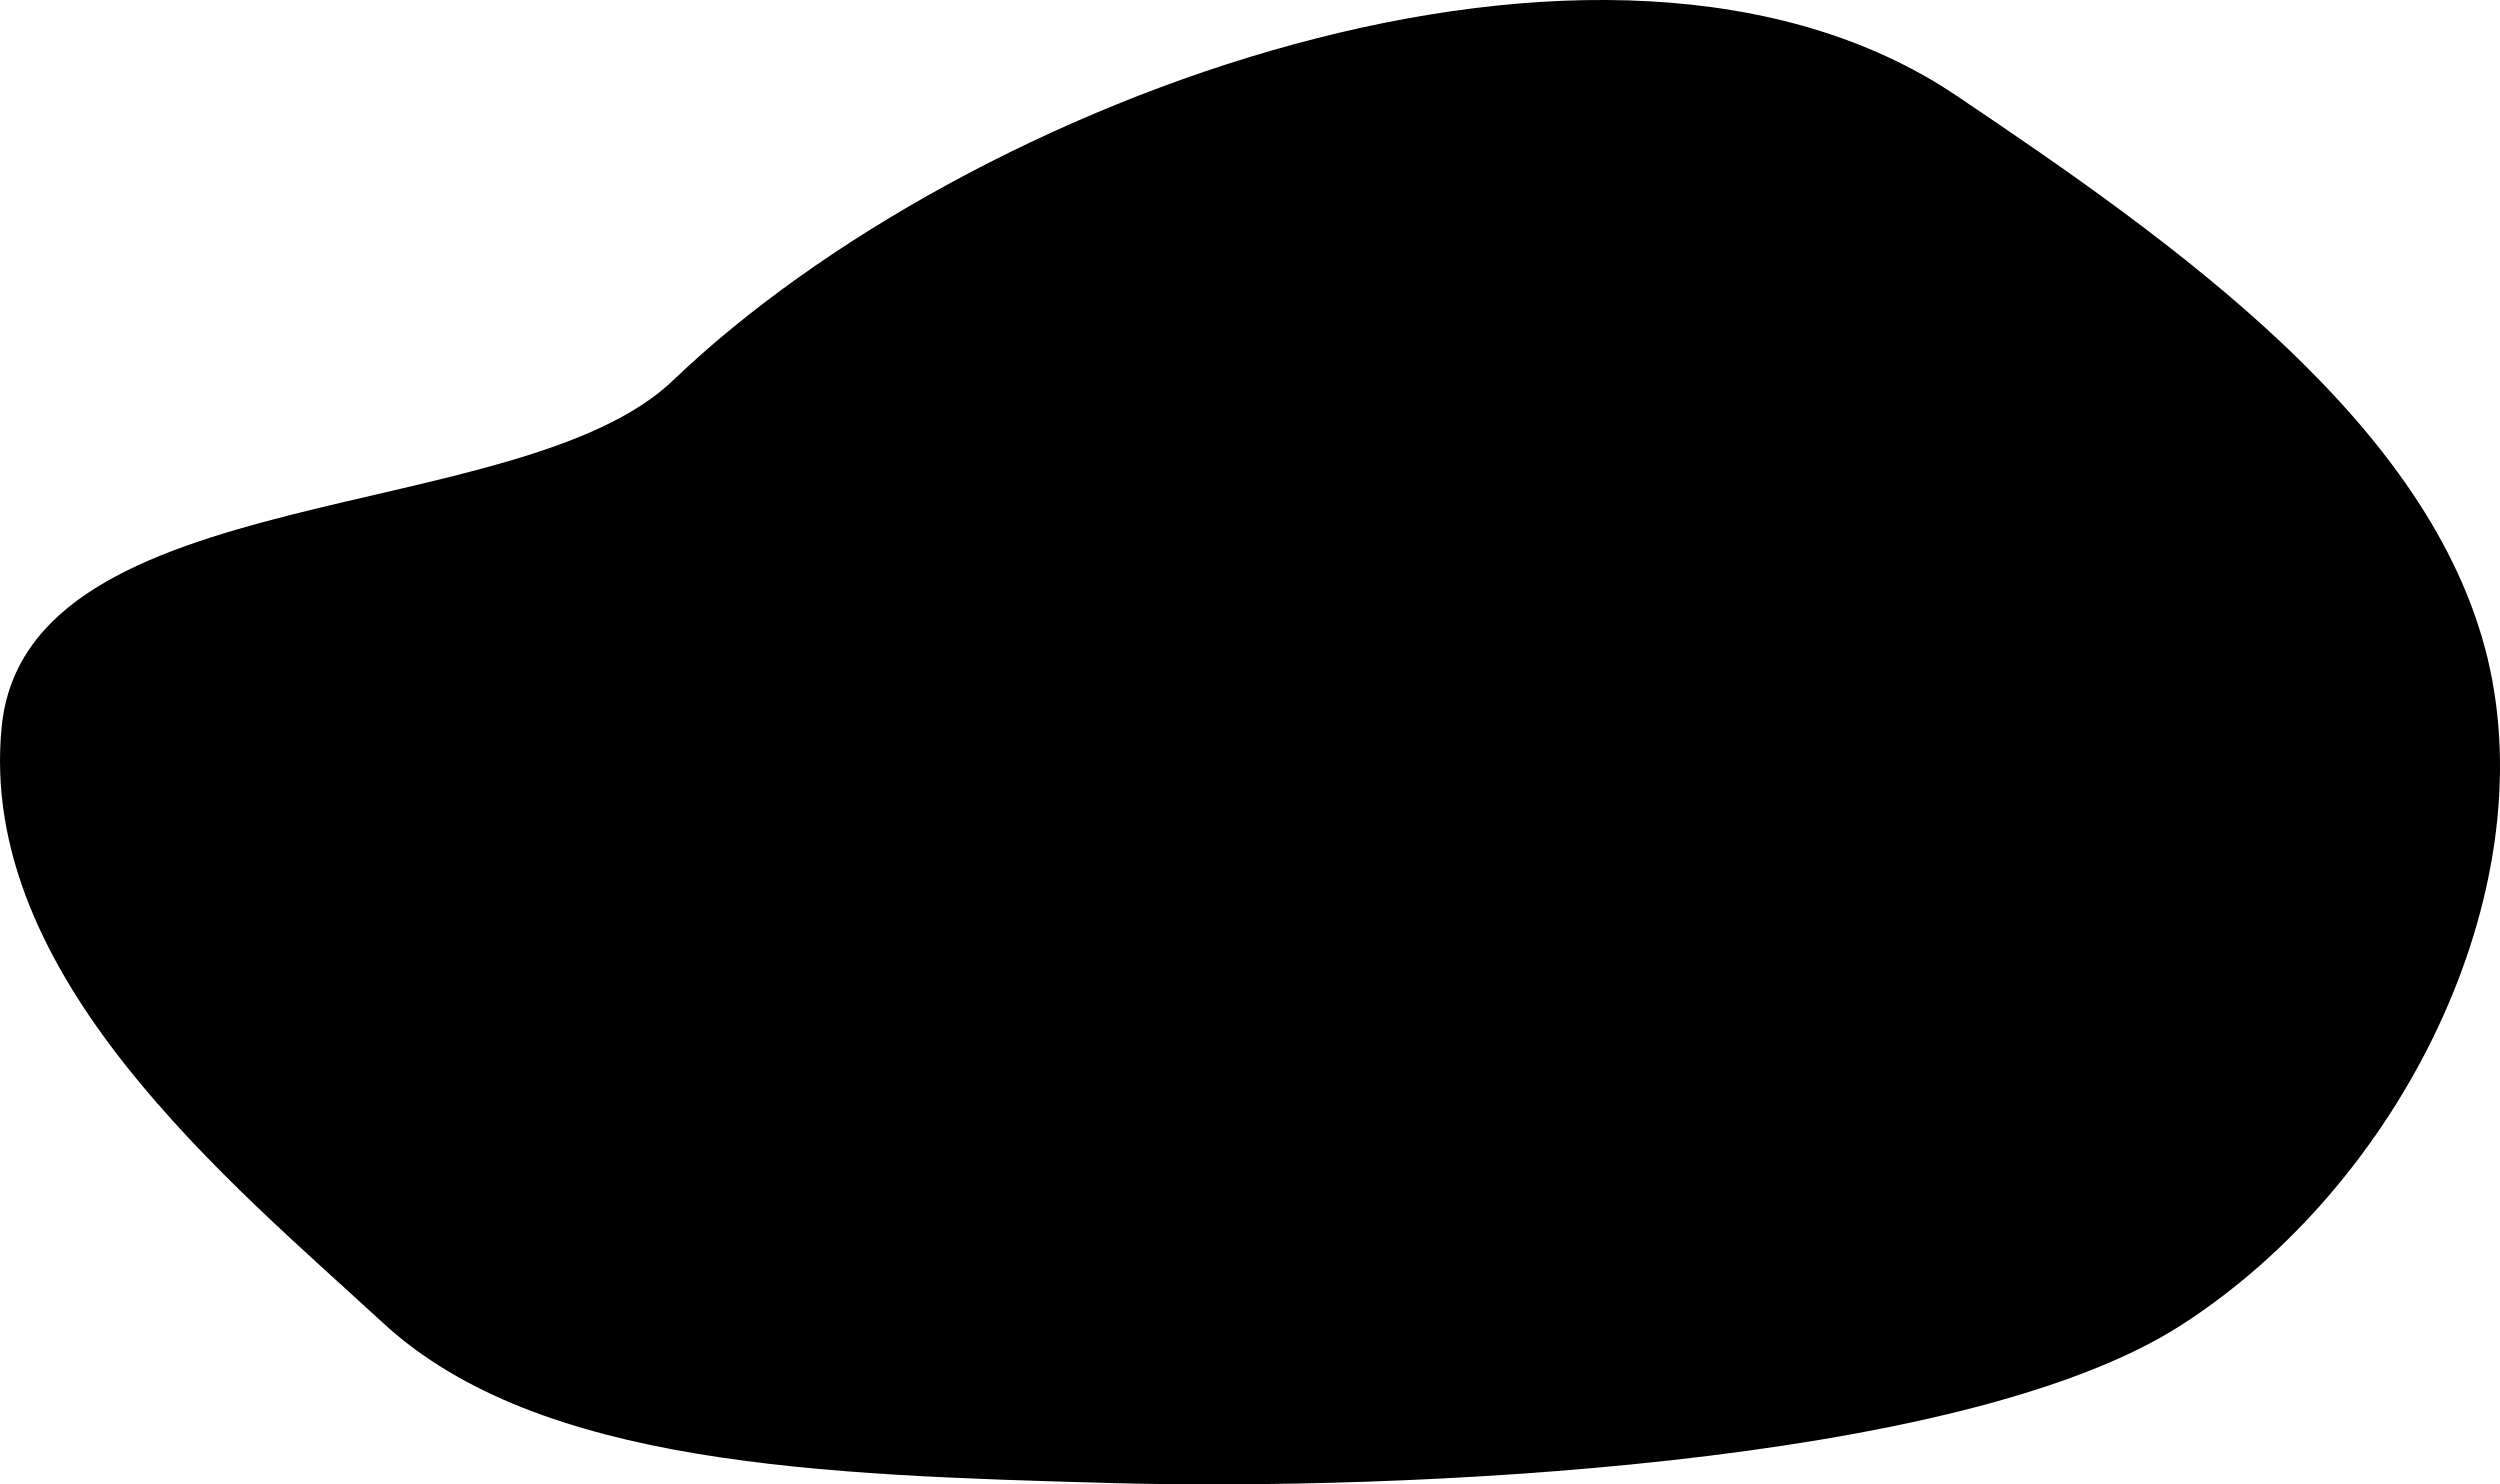 <svg width="64" height="38" viewBox="0 0 64 38" fill="none" xmlns="http://www.w3.org/2000/svg">
<path d="M50.073 2.441C55.721 6.236 62.247 10.852 63.686 16.869C65.124 22.887 61.475 30.306 55.827 33.931C50.178 37.555 35.8 38.17 28.397 37.965C20.994 37.76 13.802 37.52 9.837 33.896C5.907 30.272 -0.589 24.998 0.043 18.605C0.674 12.211 13.314 13.52 17.244 9.725C24.751 2.539 41.128 -3.569 50.073 2.441Z" fill="black"/>
</svg>
